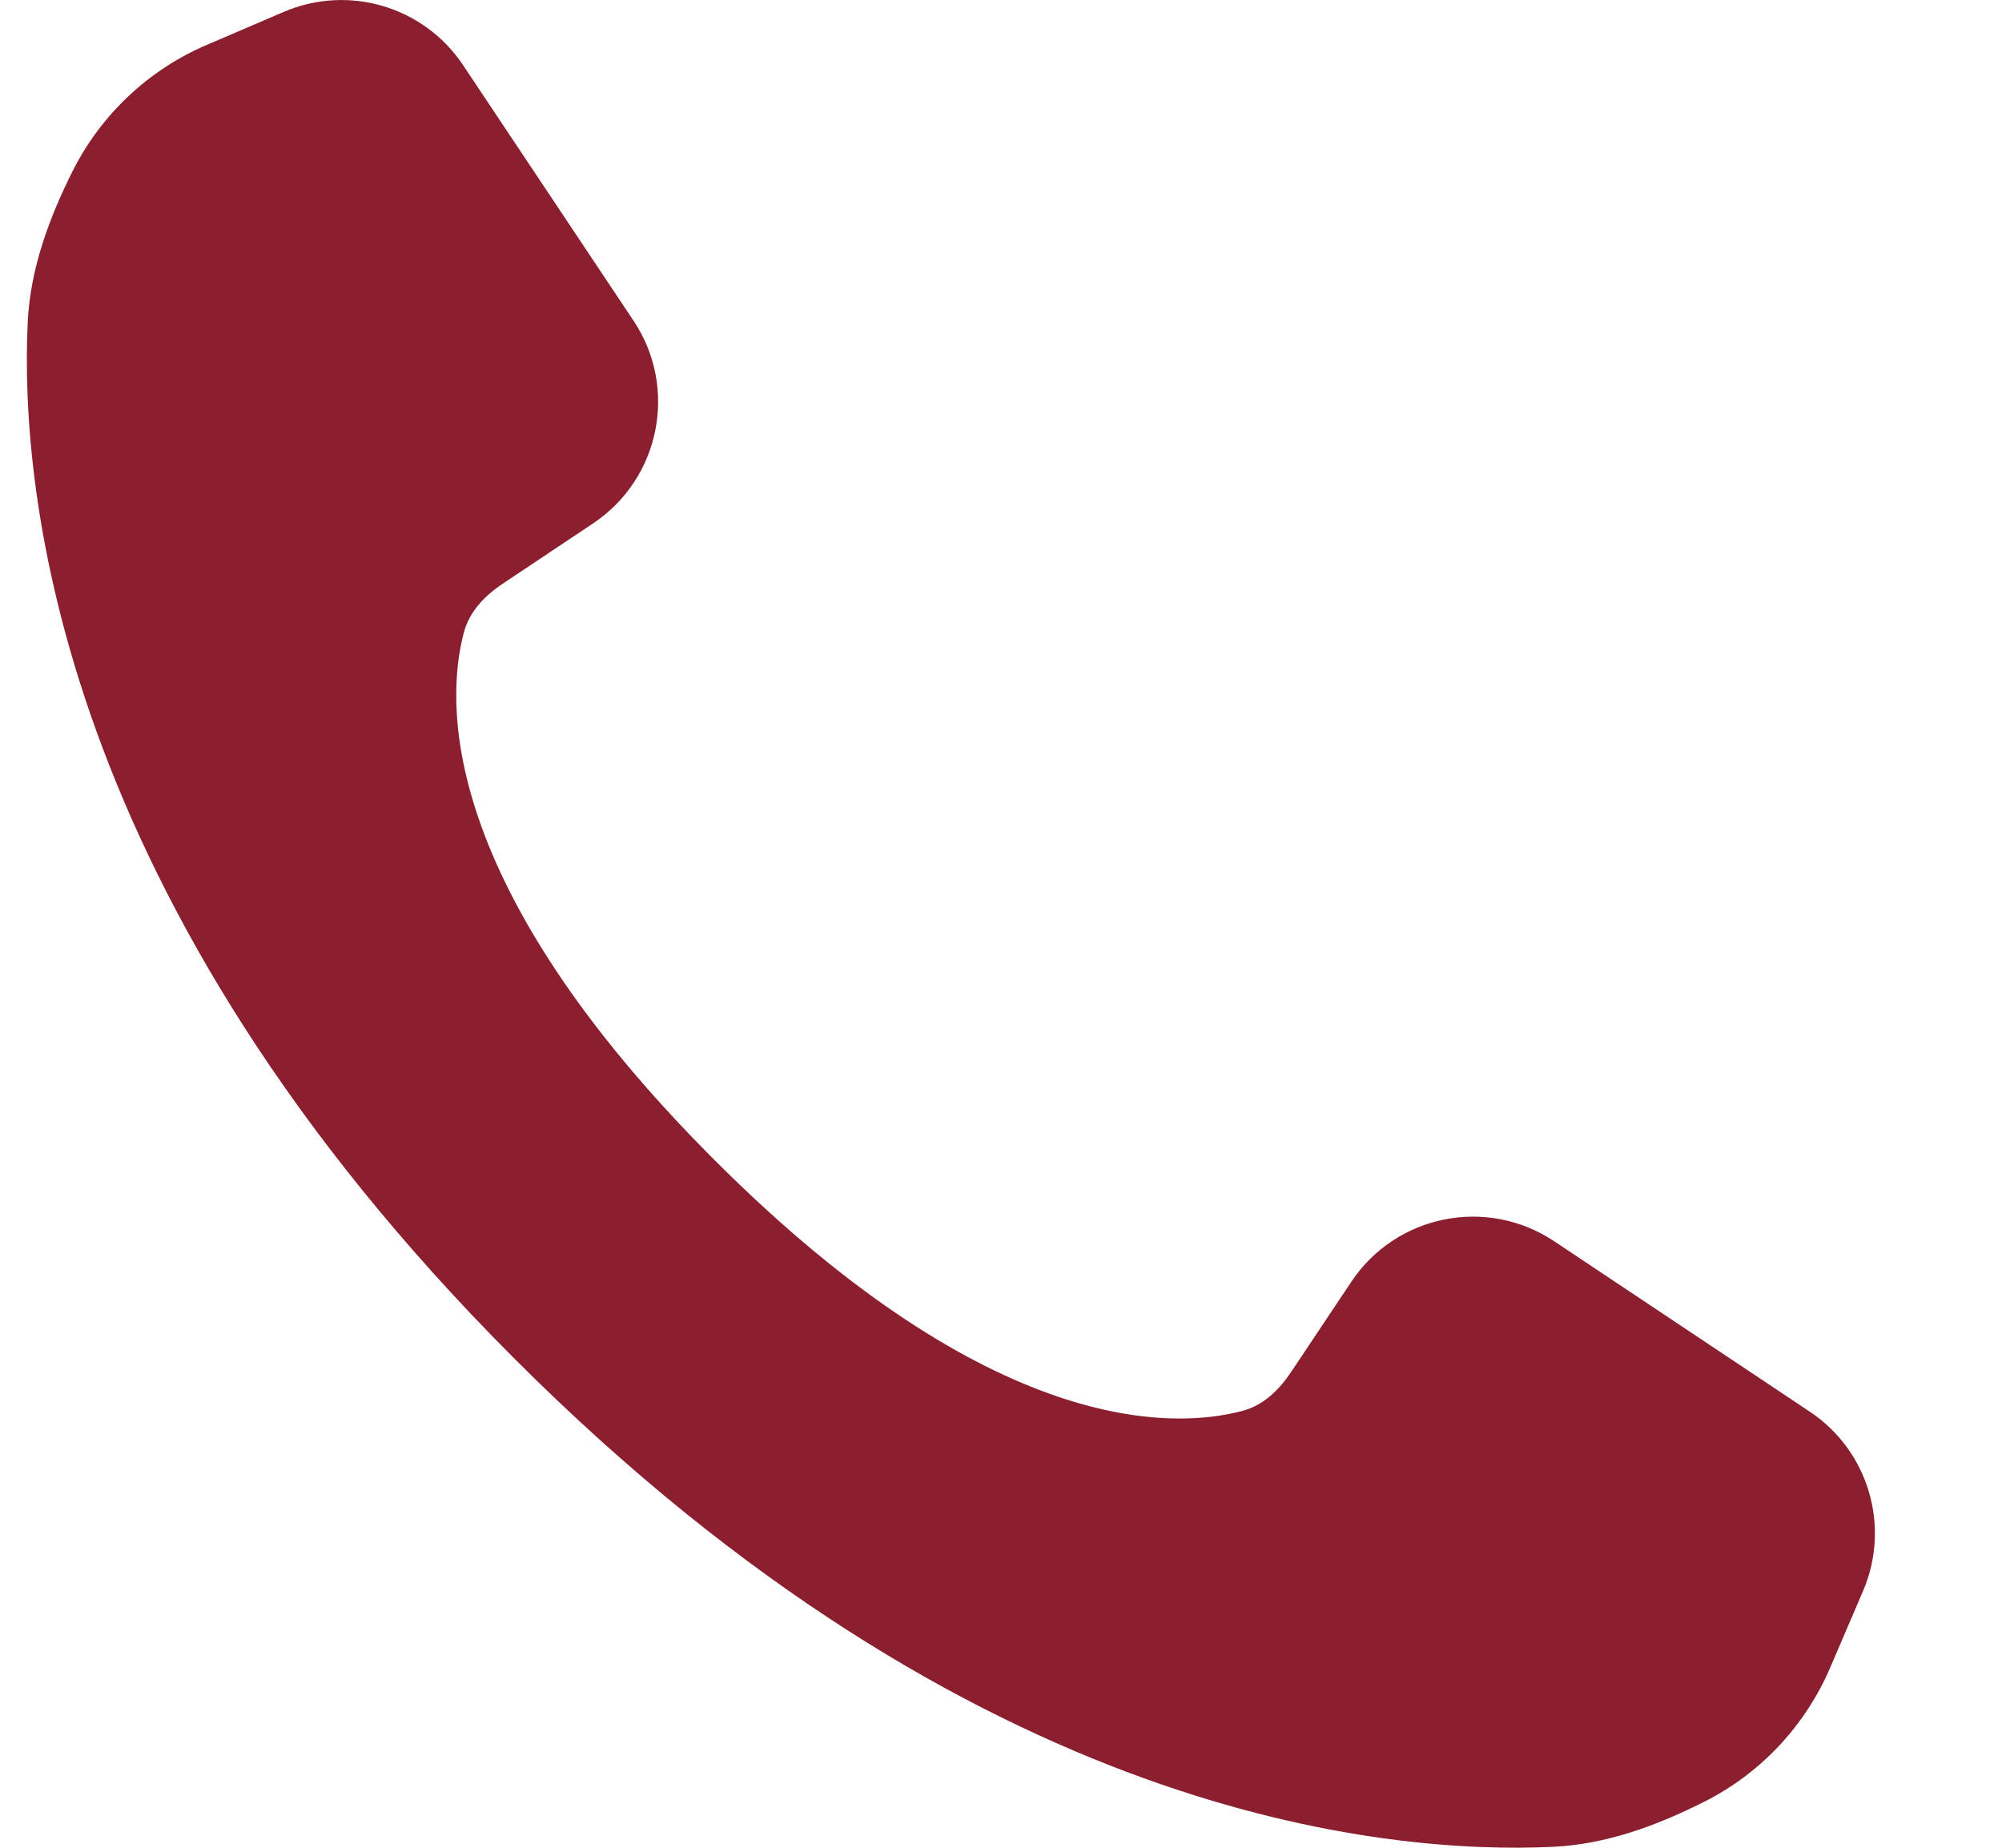 <svg width="13" height="12" viewBox="0 0 13 12" fill="none" xmlns="http://www.w3.org/2000/svg">
<path d="M8.775 8.324L8.384 8.91C8.306 9.027 8.203 9.127 8.067 9.163C7.622 9.281 6.44 9.334 4.64 7.534C2.841 5.735 2.894 4.553 3.012 4.108C3.048 3.972 3.147 3.869 3.264 3.791L3.85 3.4C4.287 3.109 4.405 2.519 4.114 2.083L3.007 0.423C2.753 0.042 2.264 -0.103 1.843 0.077L1.344 0.291C0.964 0.453 0.655 0.745 0.47 1.114C0.316 1.423 0.197 1.747 0.18 2.092C0.129 3.177 0.367 5.851 3.346 8.829C6.324 11.807 8.998 12.045 10.083 11.994C10.428 11.978 10.752 11.859 11.061 11.704C11.43 11.52 11.721 11.21 11.884 10.831L12.098 10.332C12.278 9.911 12.133 9.422 11.752 9.168L10.092 8.061C9.655 7.77 9.066 7.888 8.775 8.324Z" fill="#8C1F2F"/>
</svg>
